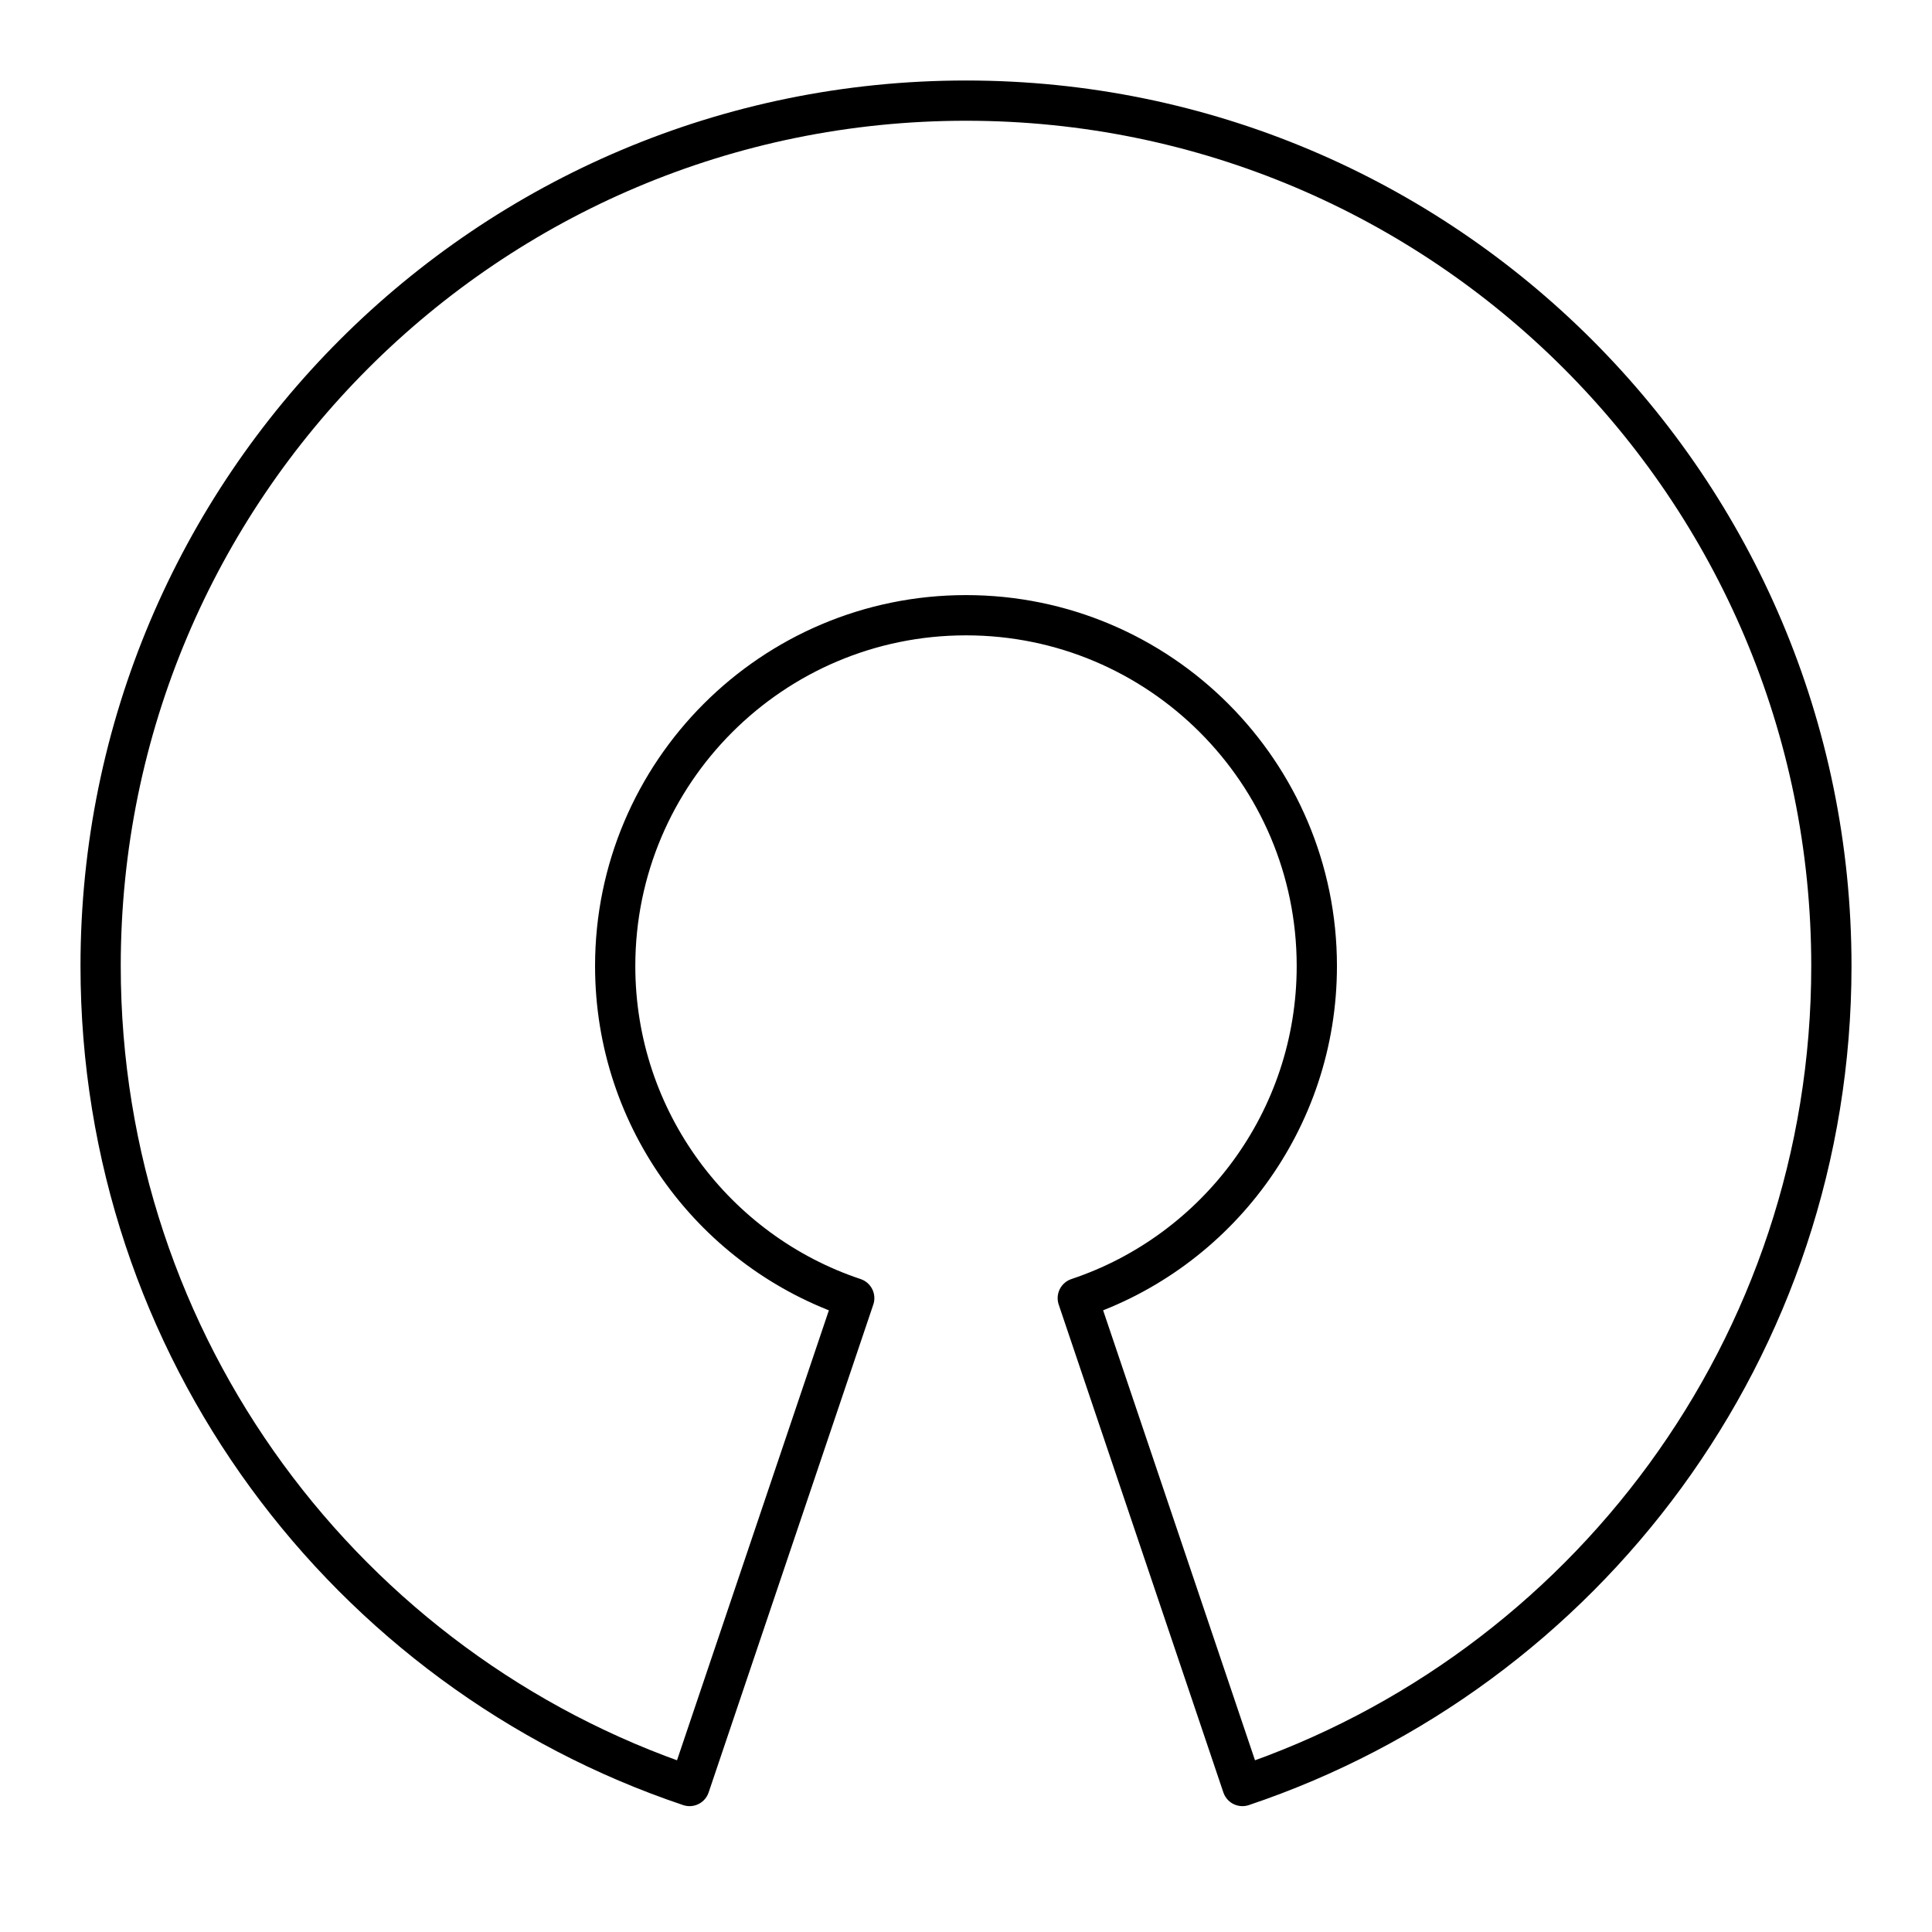 <?xml version="1.0" encoding="UTF-8"?><svg id="a" xmlns="http://www.w3.org/2000/svg" viewBox="0 0 48 48"><defs><style>.d{fill:none;stroke:#000;stroke-linecap:round;stroke-linejoin:round;}</style></defs><path class="d" d="M17.132,44.373c-8.507-2.859-14.632-10.901-14.632-20.373C2.5,12.123,12.123,2.5,24,2.5c11.866,0,21.5,9.623,21.5,21.5,0,9.472-6.125,17.514-14.632,20.373l-4.091-12.121c3.452-1.151,5.939-4.416,5.939-8.251,0-4.811-3.905-8.716-8.716-8.716s-8.716,3.905-8.716,8.716c0,3.835,2.487,7.101,5.939,8.251l-4.091,12.121Z"/></svg>